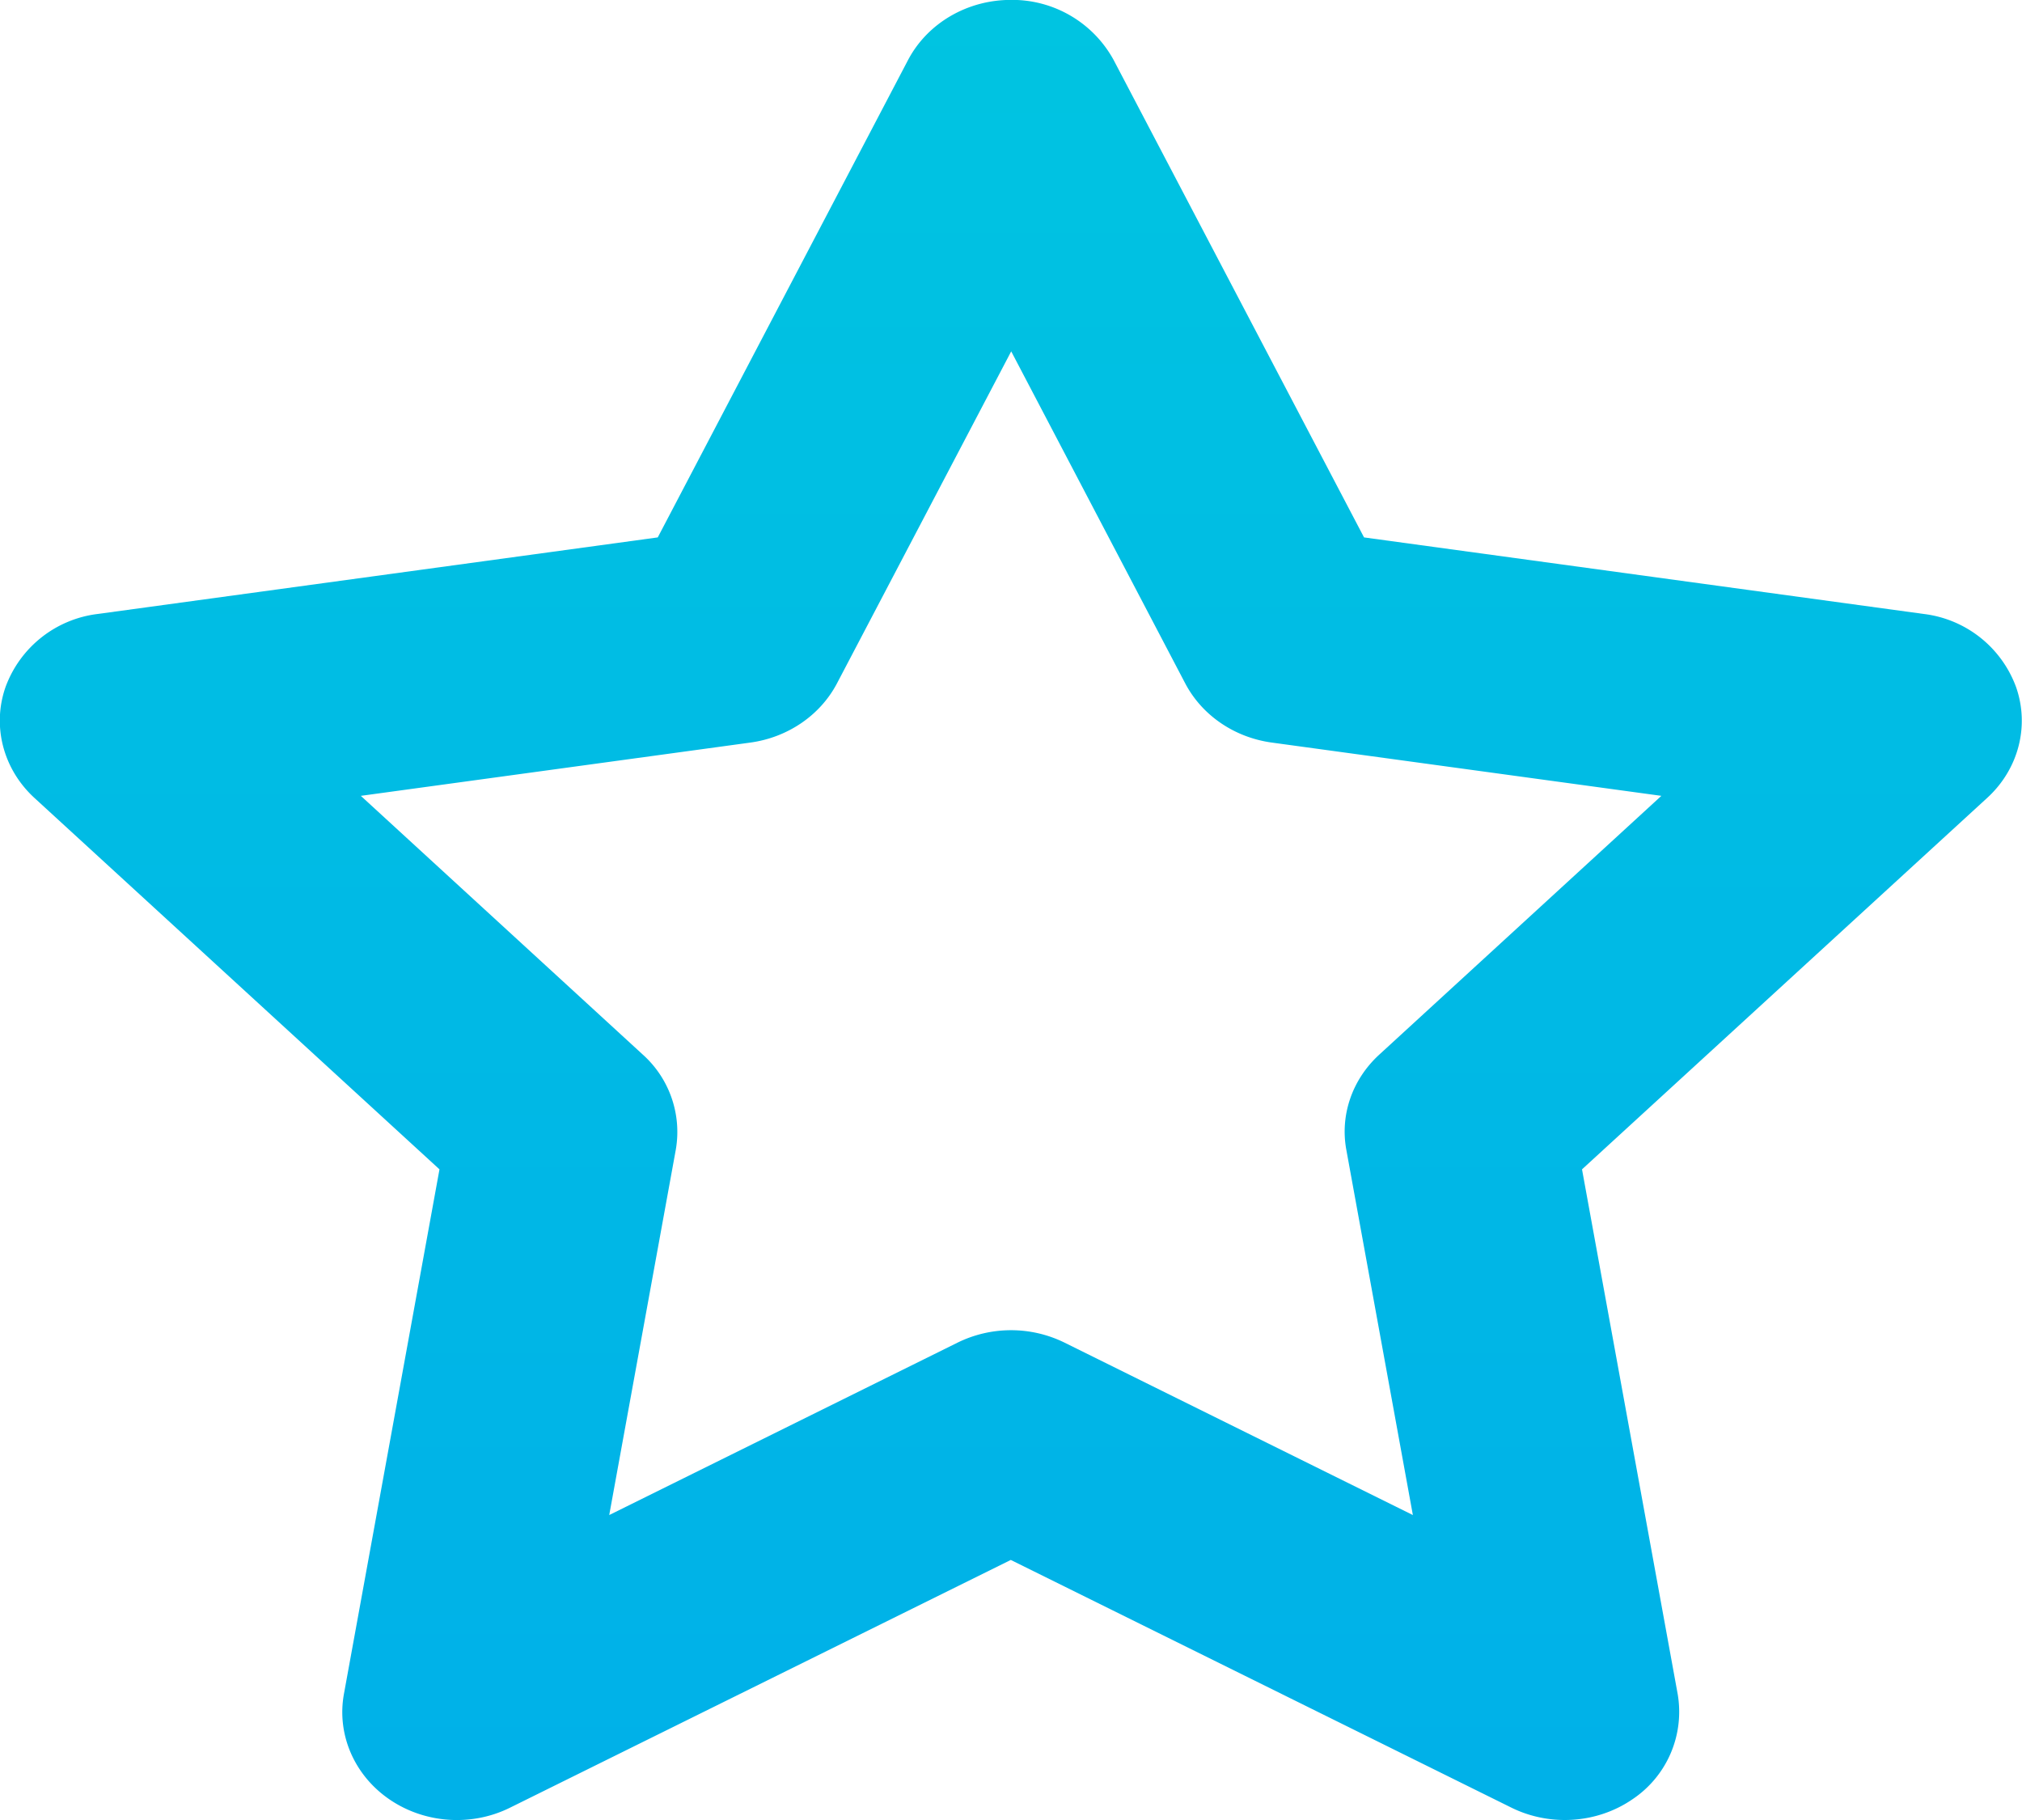 <svg xmlns="http://www.w3.org/2000/svg" width="20" height="18" viewBox="227.5 233.5 20 18"><linearGradient id="a" gradientUnits="userSpaceOnUse" x1="523.209" y1="-261.553" x2="523.209" y2="-323.513" gradientTransform="matrix(.999 0 0 -.999 -285.248 -67.523)"><stop offset="0" stop-color="#00efd1"/><stop offset="1" stop-color="#00acea"/></linearGradient><path fill="url(#a)" d="M240.992 238.815l-2.477-4.722a1.143 1.143 0 0 0-1.016-.594c-.432 0-.825.23-1.017.594l-2.476 4.722-5.538.757a1.114 1.114 0 0 0-.914.725c-.134.386-.022.811.286 1.094l4.007 3.674-.945 5.188c-.073.4.102.805.45 1.043.349.239.812.271 1.193.082l4.953-2.45 4.952 2.45c.382.188.845.157 1.194-.081a1.04 1.04 0 0 0 .45-1.044l-.946-5.188 4.008-3.674c.309-.283.42-.708.286-1.094a1.115 1.115 0 0 0-.915-.725l-5.535-.757zm.151 5.115c-.268.245-.39.598-.326.943l.658 3.611-3.447-1.706a1.2 1.2 0 0 0-1.055 0l-3.447 1.706.658-3.611a1.027 1.027 0 0 0-.326-.943l-2.789-2.559 3.854-.527c.369-.051.688-.269.854-.582l1.725-3.287 1.723 3.287c.166.313.484.531.854.582l3.854.527-2.79 2.559z"/></svg>